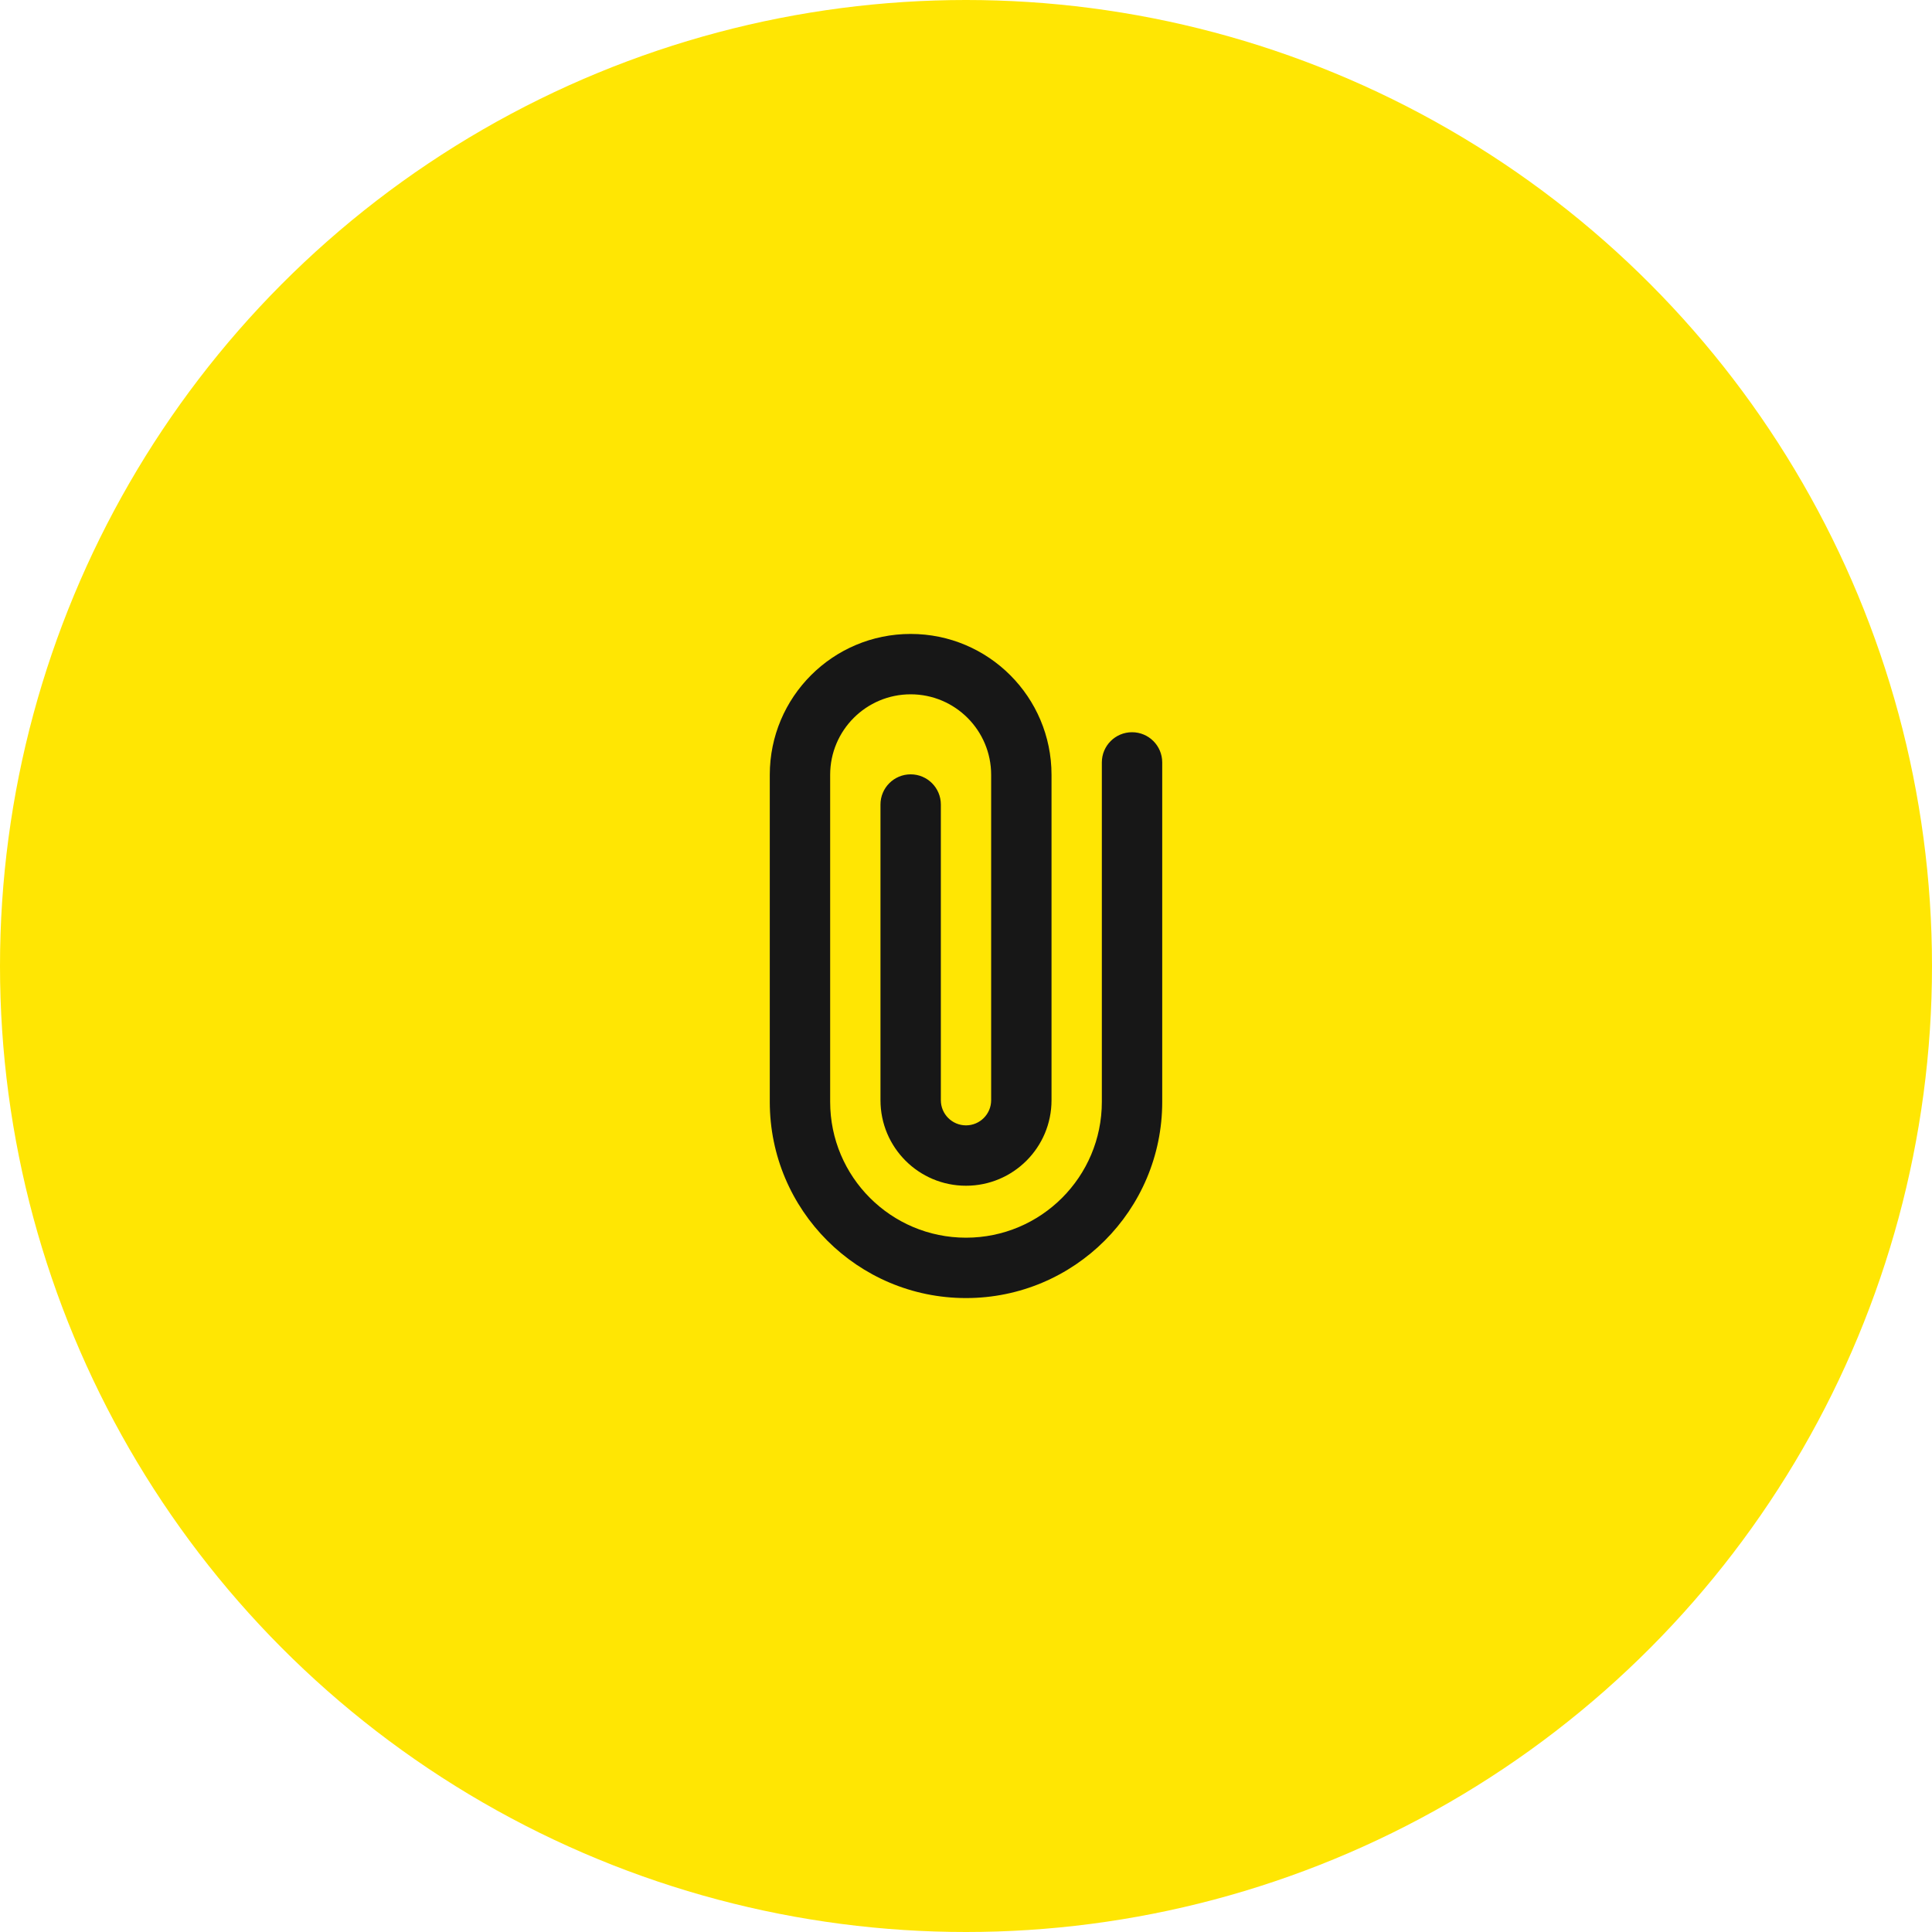 <svg width="64" height="64" viewBox="0 0 64 64" fill="none" xmlns="http://www.w3.org/2000/svg">
<circle cx="32" cy="32" r="32" fill="#FFE603"/>
<path d="M38.5 25.256C38.5 24.703 38.052 24.256 37.5 24.256C36.948 24.256 36.5 24.703 36.5 25.256H38.5ZM31.167 26.651C31.167 26.099 30.719 25.651 30.167 25.651C29.614 25.651 29.167 26.099 29.167 26.651H31.167ZM36.5 25.256V36.5H38.5V25.256H36.5ZM27.5 36.5V25.667H25.5V36.5H27.5ZM32.833 25.667V36.446H34.833V25.667H32.833ZM31.167 36.446V26.651H29.167V36.446H31.167ZM32 37.279C31.54 37.279 31.167 36.906 31.167 36.446H29.167C29.167 38.011 30.435 39.279 32 39.279V37.279ZM32.833 36.446C32.833 36.906 32.46 37.279 32 37.279V39.279C33.565 39.279 34.833 38.011 34.833 36.446H32.833ZM30.167 23C31.639 23 32.833 24.194 32.833 25.667H34.833C34.833 23.089 32.744 21 30.167 21V23ZM27.5 25.667C27.5 24.194 28.694 23 30.167 23V21C27.589 21 25.5 23.089 25.5 25.667H27.5ZM32 41C29.515 41 27.5 38.985 27.5 36.5H25.5C25.5 40.09 28.41 43 32 43V41ZM36.5 36.5C36.5 38.985 34.485 41 32 41V43C35.59 43 38.5 40.09 38.5 36.5H36.5Z" fill="#171717"/>
</svg>
